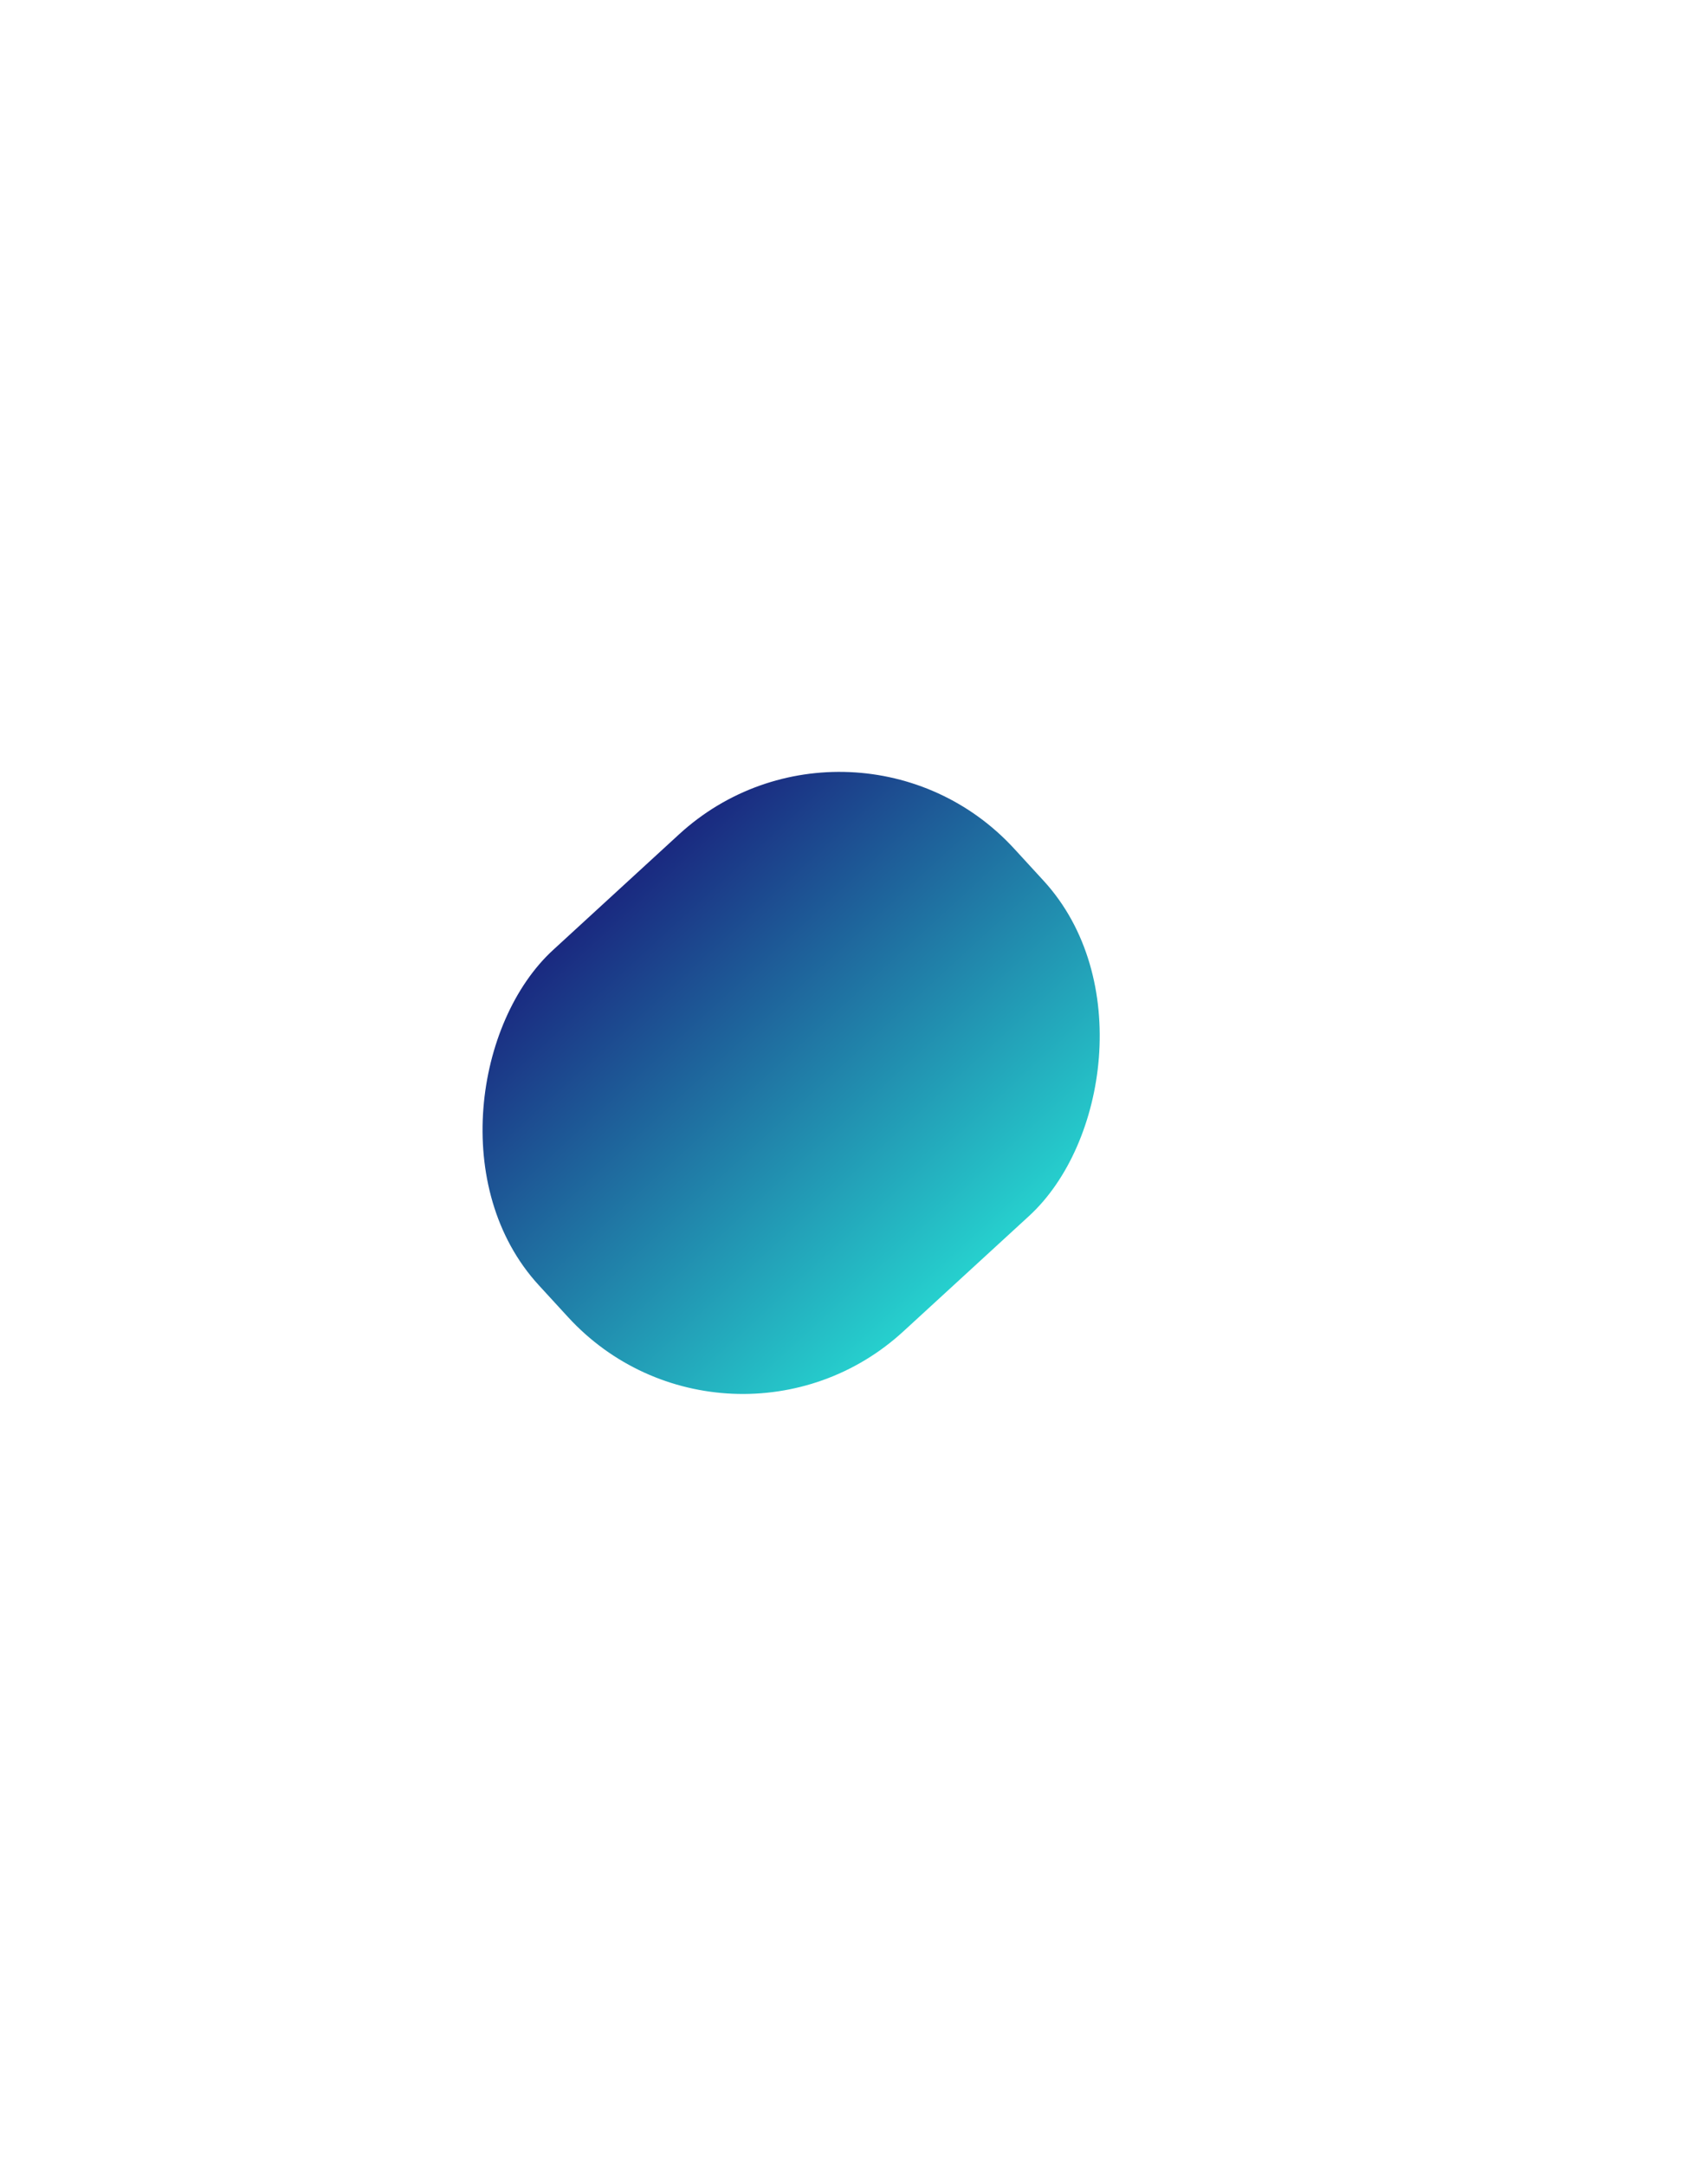 <svg width="1440" height="1825" viewBox="0 0 1440 1825" fill="none" xmlns="http://www.w3.org/2000/svg">
<g filter="url(#filter0_f_310_491)">
<rect x="719.849" y="568" width="436.52" height="544.066" rx="200" transform="rotate(47.456 719.849 568)" fill="url(#paint0_linear_310_491)"/>
</g>
<defs>
<filter id="filter0_f_310_491" x="-248.418" y="0.582" width="1830.84" height="1824.32" filterUnits="userSpaceOnUse" color-interpolation-filters="sRGB">
<feFlood flood-opacity="0" result="BackgroundImageFix"/>
<feBlend mode="normal" in="SourceGraphic" in2="BackgroundImageFix" result="shape"/>
<feGaussianBlur stdDeviation="325" result="effect1_foregroundBlur_310_491"/>
</filter>
<linearGradient id="paint0_linear_310_491" x1="719.849" y1="840.033" x2="1156.37" y2="840.033" gradientUnits="userSpaceOnUse">
<stop stop-color="#1A2980"/>
<stop offset="1" stop-color="#26D0CE"/>
</linearGradient>
</defs>
</svg>
